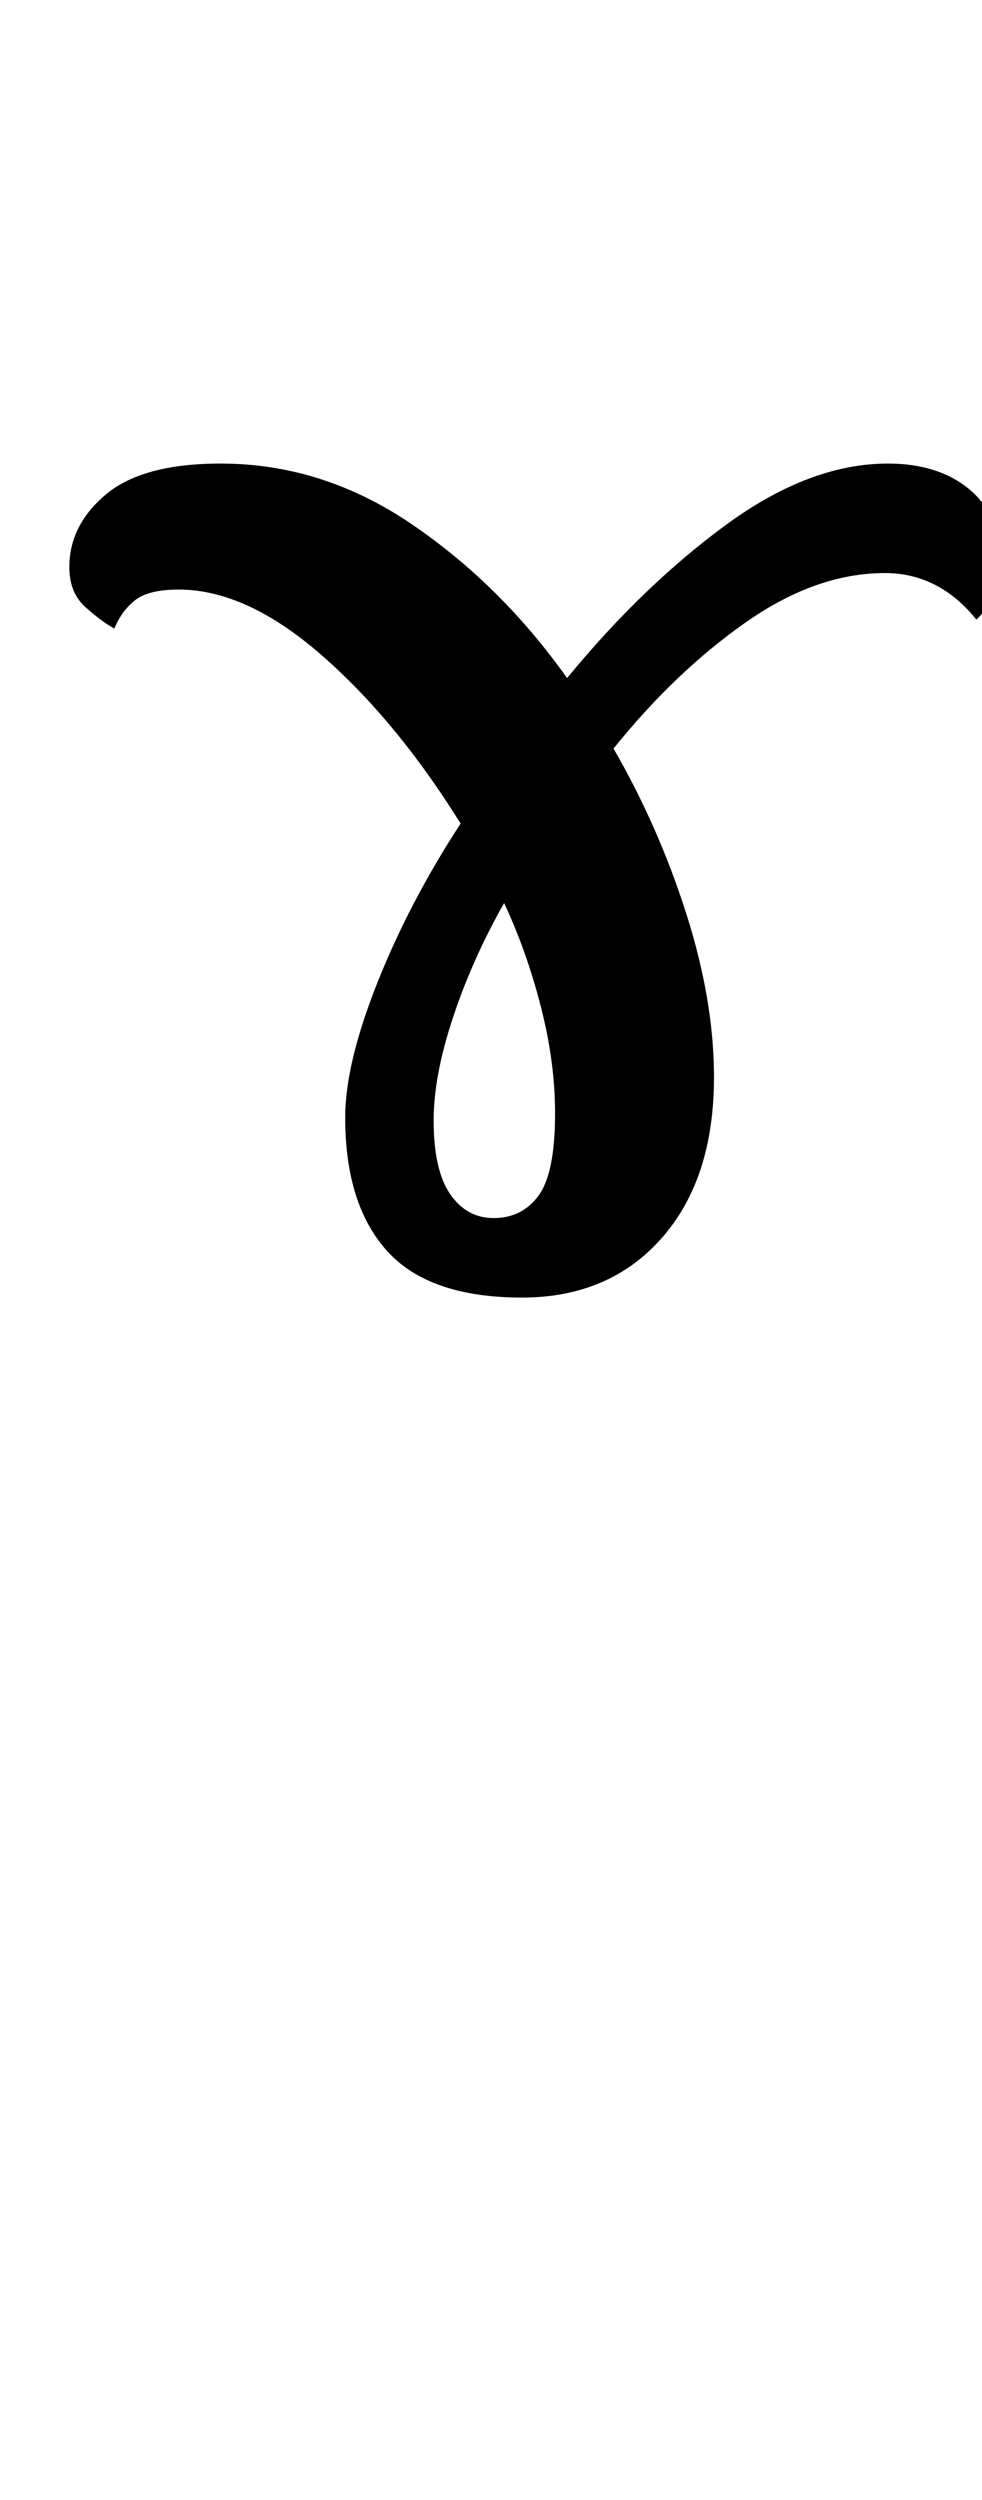 <?xml version="1.0" encoding="UTF-8" standalone="no"?>
<svg
   version="1.1"
   viewBox="-10 0 393 1000"
   id="svg4"
   sodipodi:docname="10791.svg"
   inkscape:version="1.1.1 (3bf5ae0d25, 2021-09-20)"
   xmlns:inkscape="http://www.inkscape.org/namespaces/inkscape"
   xmlns:sodipodi="http://sodipodi.sourceforge.net/DTD/sodipodi-0.dtd"
   xmlns="http://www.w3.org/2000/svg"
   xmlns:svg="http://www.w3.org/2000/svg">
  <defs
     id="defs8" />
  <sodipodi:namedview
     id="namedview6"
     pagecolor="#ffffff"
     bordercolor="#666666"
     borderopacity="1.0"
     inkscape:pageshadow="2"
     inkscape:pageopacity="0.0"
     inkscape:pagecheckerboard="0"
     showgrid="false"
     showguides="true"
     inkscape:guide-bbox="true"
     inkscape:zoom="0.719"
     inkscape:cx="434.63143"
     inkscape:cy="388.03894"
     inkscape:window-width="1680"
     inkscape:window-height="998"
     inkscape:window-x="-8"
     inkscape:window-y="-8"
     inkscape:window-maximized="1"
     inkscape:current-layer="svg4"
     inkscape:snap-smooth-nodes="true"
     inkscape:snap-bbox="true"
     inkscape:snap-center="true"
     inkscape:bbox-nodes="true"
     inkscape:snap-others="false">
    <sodipodi:guide
       position="25.601,808.587"
       orientation="0,-1"
       id="guide825" />
    <sodipodi:guide
       position="13.249,486.999"
       orientation="1,0"
       id="guide827" />
    <sodipodi:guide
       position="167.955,486.999"
       orientation="0,-1"
       id="guide829" />
    <sodipodi:guide
       position="45.751,648.393"
       orientation="1,0"
       id="guide1336" />
    <sodipodi:guide
       position="198.507,814.587"
       orientation="0,-1"
       id="guide1418" />
    <sodipodi:guide
       position="196.557,481"
       orientation="0,-1"
       id="guide1420" />
    <sodipodi:guide
       position="324.74,942.981"
       orientation="0,-1"
       id="guide2085" />
  </sodipodi:namedview>
  <path
     fill="currentColor"
     d="m 198.944,519 q -37.199,0 -53.998,-18.599 -16.799,-18.599 -16.799,-53.398 0,-21.599 12.899,-53.998 12.899,-32.399 33.299,-63.598 -25.799,-41.398 -55.798,-67.497 -29.999,-26.099 -56.998,-26.099 -12,0 -17.399,4.2 -5.4,4.2 -8.4,11.4 -5.4,-3 -11.7,-8.7 -6.3,-5.7 -6.3,-15.899 0,-16.799 14.699,-29.099 14.699,-12.3 45.898,-12.3 40.798,0 76.497,24.299 35.699,24.299 62.098,61.498 30.599,-37.199 63.898,-61.498 33.299,-24.299 64.497,-24.299 19.799,0 32.099,9.9 12.3,9.9 12.3,26.699 0,7.8 -2.4,14.999 -2.4,7.2 -6.6,10.8 -14.999,-18.599 -36.599,-18.599 -27.599,0 -55.798,19.799 -28.199,19.799 -52.798,50.398 17.999,31.199 29.099,65.997 11.1,34.799 11.1,65.397 0,40.798 -20.999,64.497 -20.999,23.699 -55.798,23.699 z m -11.4,-31.799 q 11.4,0 17.999,-9 6.6,-9 6.6,-32.999 0,-20.399 -5.7,-42.598 -5.7,-22.199 -14.699,-41.398 -12.6,22.199 -20.399,45.598 -7.8,23.399 -7.8,41.398 0,19.799 6.6,29.399 6.6,9.6 17.399,9.6 z"
     id="path2"
     style="stroke-width:1" />
</svg>
